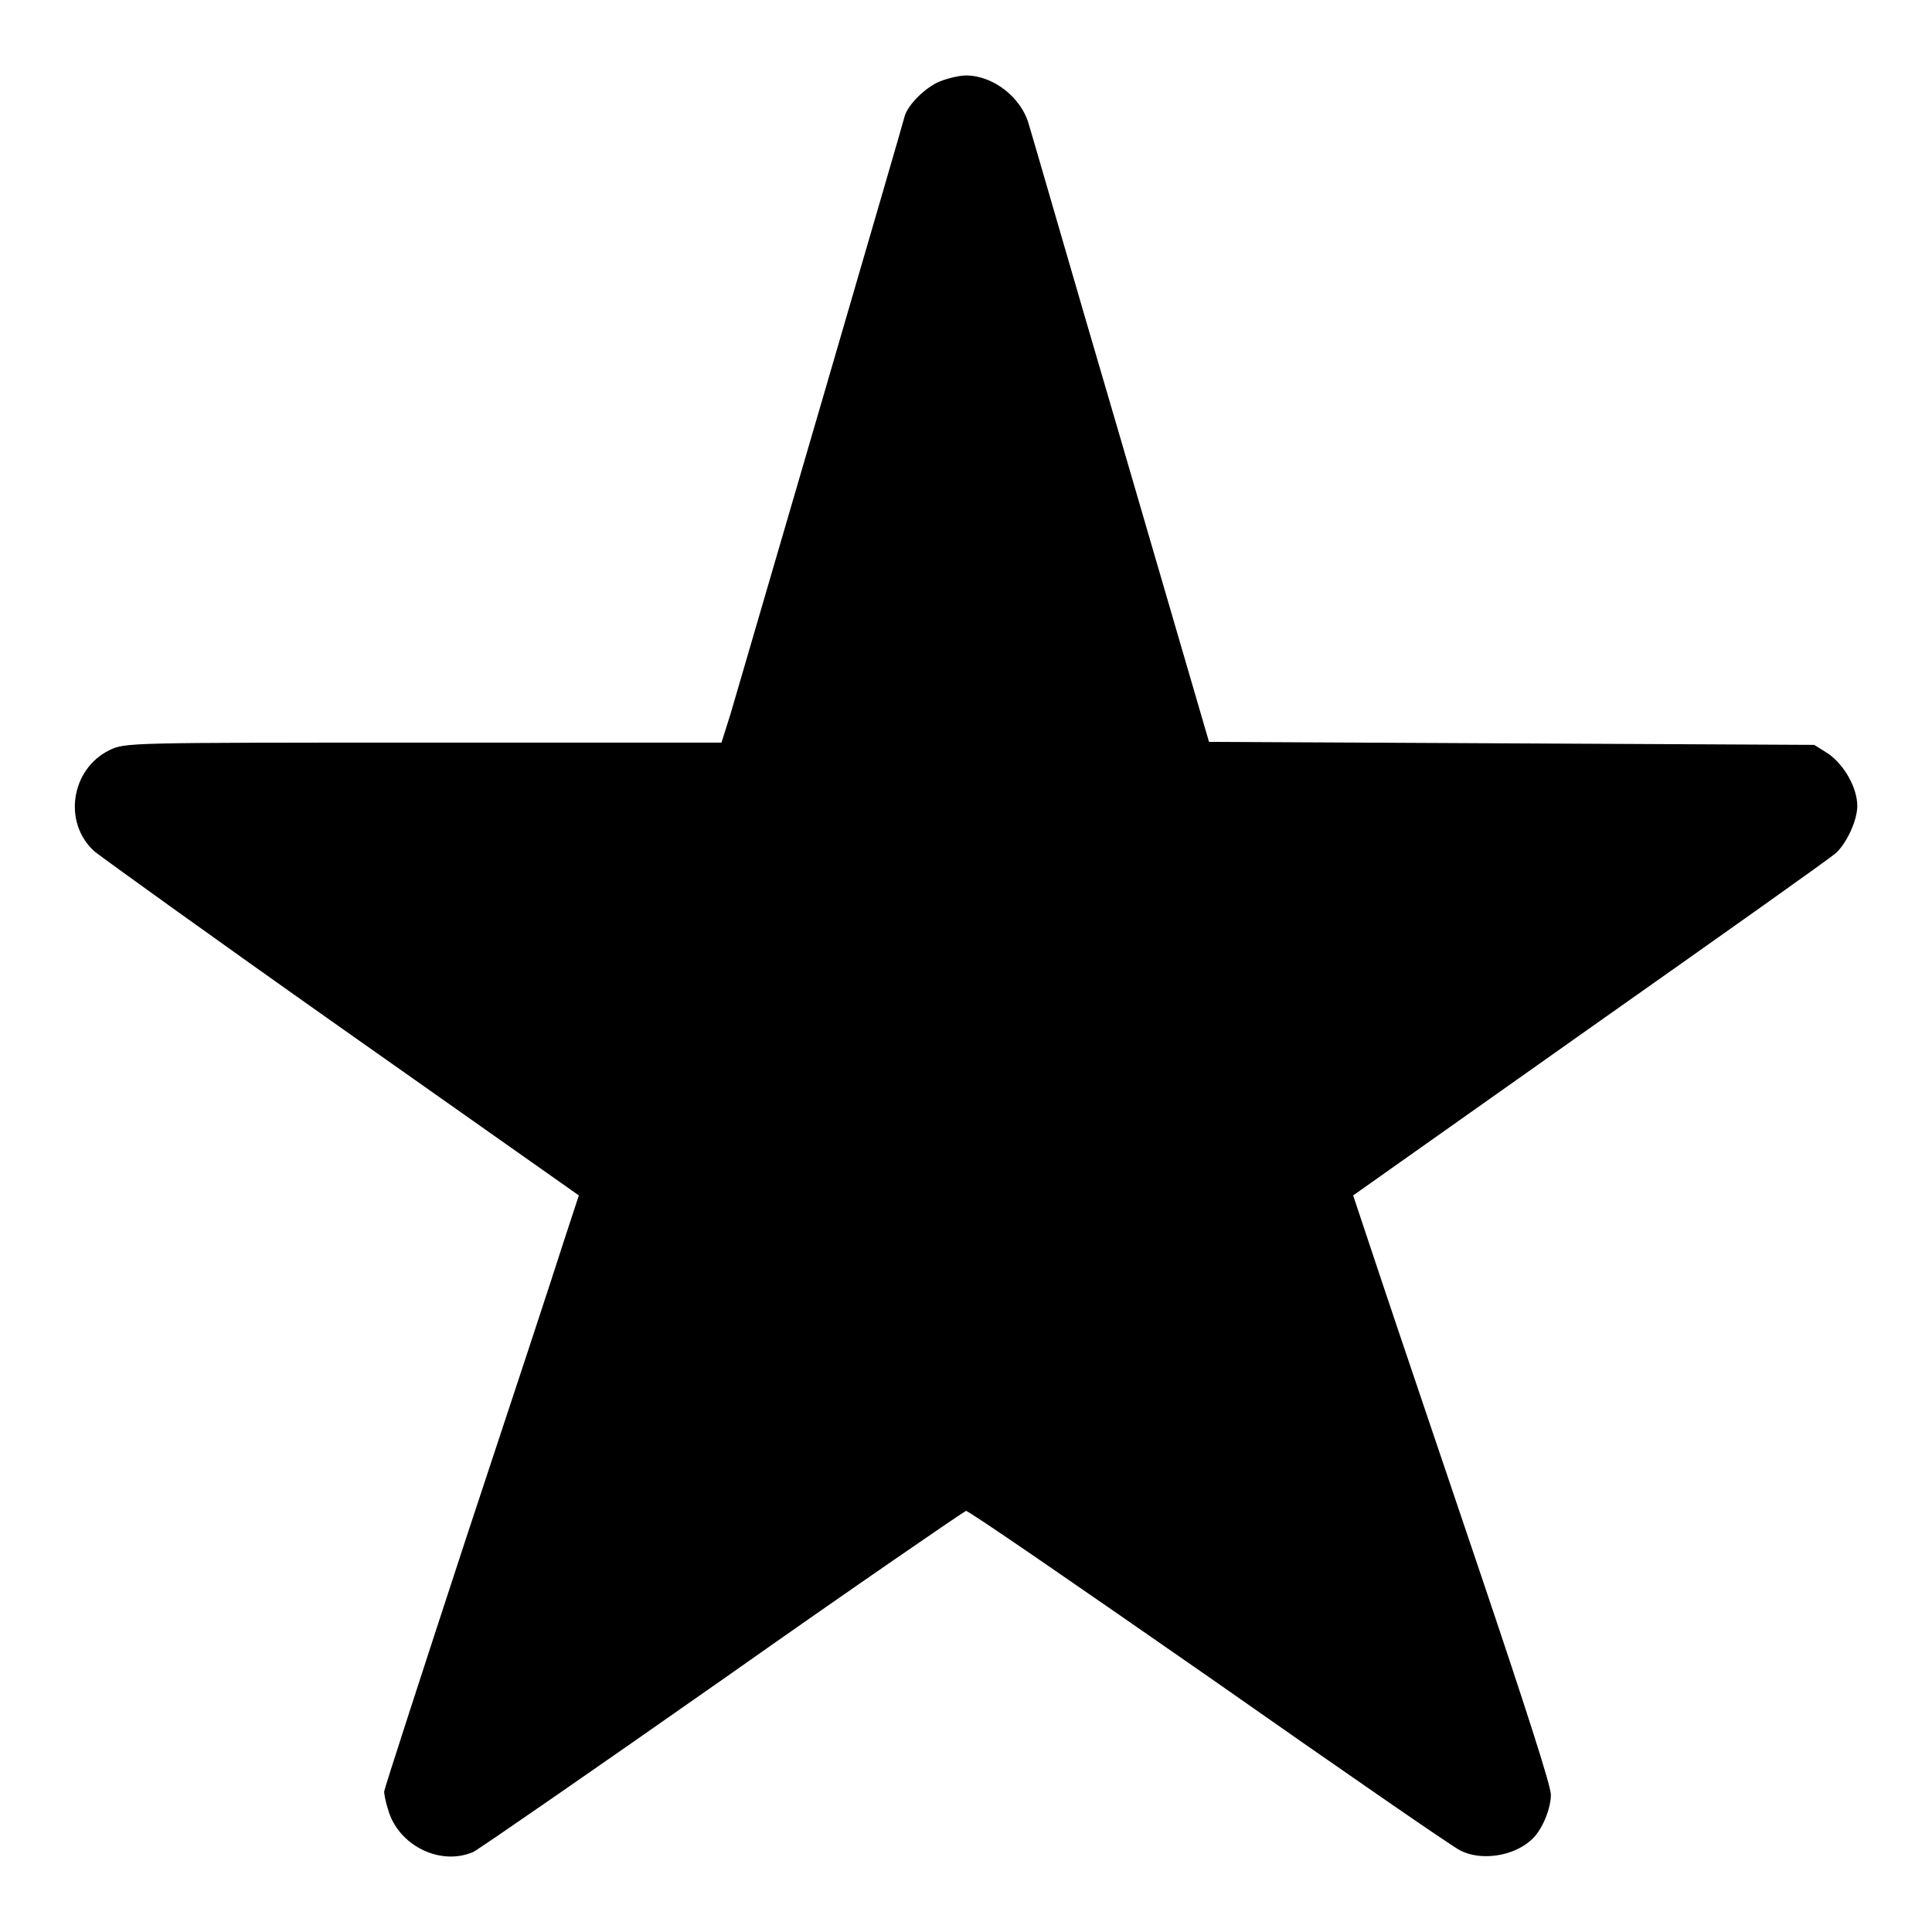 <?xml version="1.0" encoding="utf-8"?>
<!-- Svg Vector Icons : http://www.onlinewebfonts.com/icon -->
<!DOCTYPE svg PUBLIC "-//W3C//DTD SVG 1.1//EN" "http://www.w3.org/Graphics/SVG/1.1/DTD/svg11.dtd">
<svg version="1.1" xmlns="http://www.w3.org/2000/svg" xmlns:xlink="http://www.w3.org/1999/xlink" x="0px" y="0px" viewBox="0 0 256 256" enable-background="new 0 0 256 256" xml:space="preserve">
<g><g><g><path fill="#000000" d="M124.5,10.8c-1.9,0.8-4.1,3-4.6,4.5c-0.1,0.5-5.1,17.6-11.1,38.2c-6,20.5-11.4,39.1-12,41.1l-1.2,3.8H56.1c-39.3,0-39.5,0-41.6,1c-5.1,2.5-6.2,9.6-2,13.4c0.7,0.6,15.4,11.2,32.7,23.4l31.5,22.2l-2.1,6.4c-1.1,3.5-6.9,21.1-12.9,39.2c-5.9,18-10.8,33.1-10.8,33.4c0,0.3,0.2,1.4,0.5,2.3c1.3,4.8,6.9,7.6,11.3,5.7c0.8-0.4,15.7-10.7,33.1-22.9c17.3-12.2,31.9-22.2,32.2-22.3c0.4,0,14.9,10,32.3,22.1c17.4,12.2,32.3,22.5,33.2,22.9c2.7,1.4,7,0.8,9.4-1.4c1.4-1.2,2.6-4.1,2.6-6c0-1.2-3.5-12-9.3-29.2c-5.1-15.1-11-32.5-13.1-38.8l-3.8-11.4l31.4-22.2c17.3-12.2,32-22.6,32.6-23.2c1.4-1.3,2.8-4.3,2.8-6.2c0-2.4-1.7-5.4-3.8-6.9l-1.9-1.2l-40.1-0.2l-40.1-0.2l-11.7-40.1c-6.5-22.1-11.9-40.9-12.2-41.8c-1-3.5-4.7-6.4-8.3-6.4C127.1,10,125.5,10.4,124.5,10.8z"/></g></g></g>
</svg>
